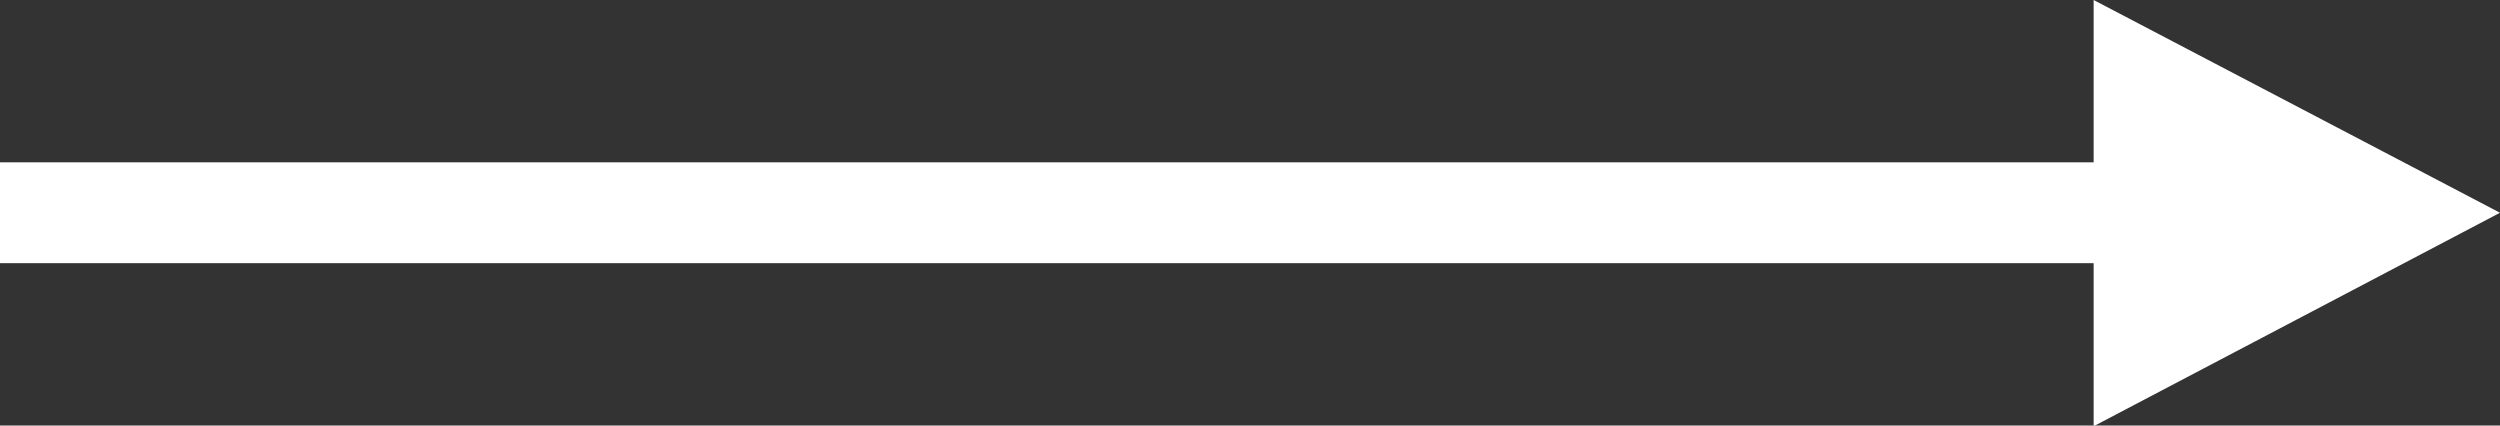<svg xmlns="http://www.w3.org/2000/svg" viewBox="0 0 33.96 5.78"><rect x="0" y="0" width="33.96" height="5.78" fill="#333333" stroke="none"/><defs><style>.cls-1{fill:none;stroke:#fff;stroke-miterlimit:10;stroke-width:1.37px;}.cls-2{fill:#fff;}</style></defs><g id="Layer_2" data-name="Layer 2"><g id="レイヤー_3" data-name="レイヤー 3"><line class="cls-1" y1="2.89" x2="29.3" y2="2.89"/><polygon class="cls-2" points="33.96 2.89 28.44 0 28.44 5.79 33.96 2.89"/></g></g></svg>